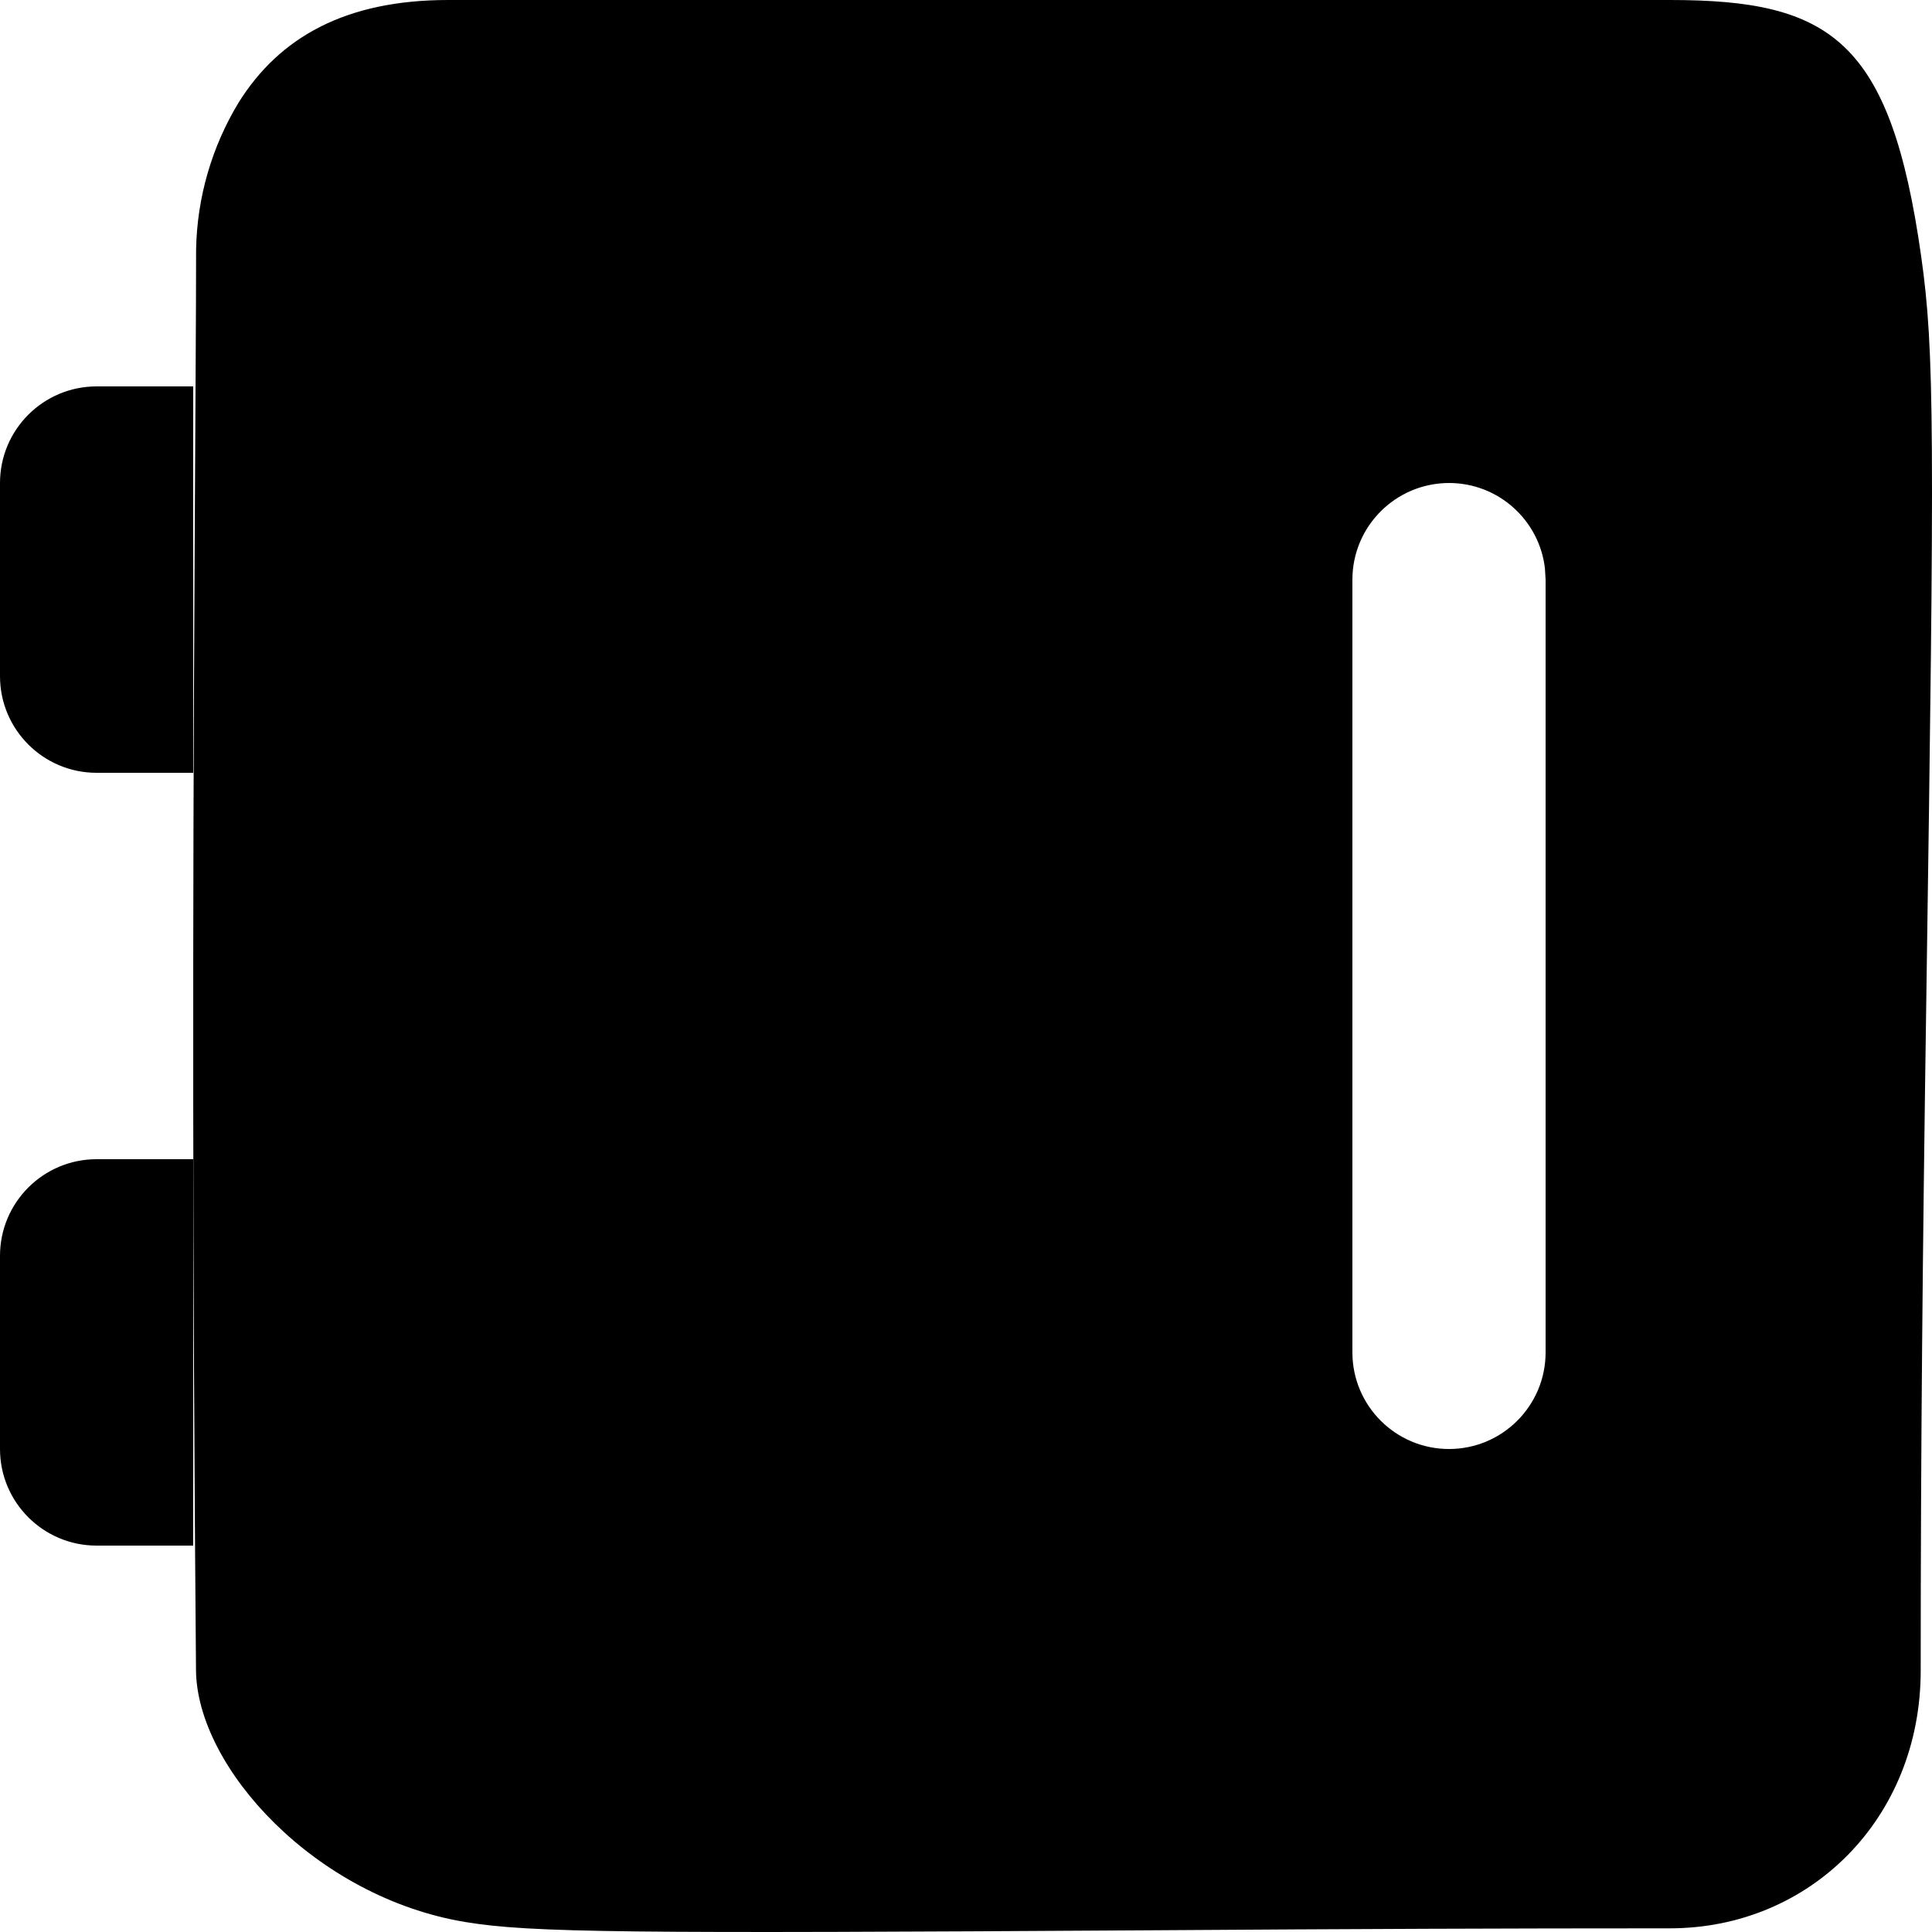 <?xml version="1.0" encoding="UTF-8"?>
<svg width="20px" height="20px" viewBox="0 0 20 20" version="1.1" xmlns="http://www.w3.org/2000/svg" xmlns:xlink="http://www.w3.org/1999/xlink">
    <!-- Generator: Sketch 61.2 (89653) - https://sketch.com -->
                <path d="M17.286,0 C18.949,0 19.571,0.411 19.888,2.654 C20.027,3.634 20.027,4.484 19.941,10.347 C19.902,13.011 19.883,15.025 19.883,17.294 C19.883,18.824 18.739,19.962 17.286,19.962 C15.569,19.962 14.047,19.968 11.953,19.982 C6.502,20.016 5.497,20.009 4.819,19.897 C3.264,19.641 2.038,18.297 2.029,17.29 C1.993,13.067 1.993,9.665 2.015,5.664 L2.015,5.664 L2.025,3.892 C2.028,3.309 2.03,2.909 2.03,2.581 C2.04,2.045 2.192,1.52 2.471,1.06 C2.893,0.386 3.577,0 4.639,0 L4.639,0 Z M2,12 L2,16 L1,16 C0.448,16 6.76353751e-17,15.552 0,15 L0,13 C-6.76353751e-17,12.448 0.448,12 1,12 L2,12 Z M15,5 C14.448,5.001 14,5.448 14,6.001 L14,6.001 L14,14 C14,14.552 14.448,15 15,15 C15.552,15 16,14.552 16,14 L16,14 L16,6 L16,6 L15.993,5.883 C15.935,5.386 15.513,5 15,5 Z M2,4 L2,8 L1,8 C0.448,8 6.76353751e-17,7.552 0,7 L0,5 C-6.76353751e-17,4.448 0.448,4 1,4 L2,4 Z" id="形状结合"></path>
</svg>
